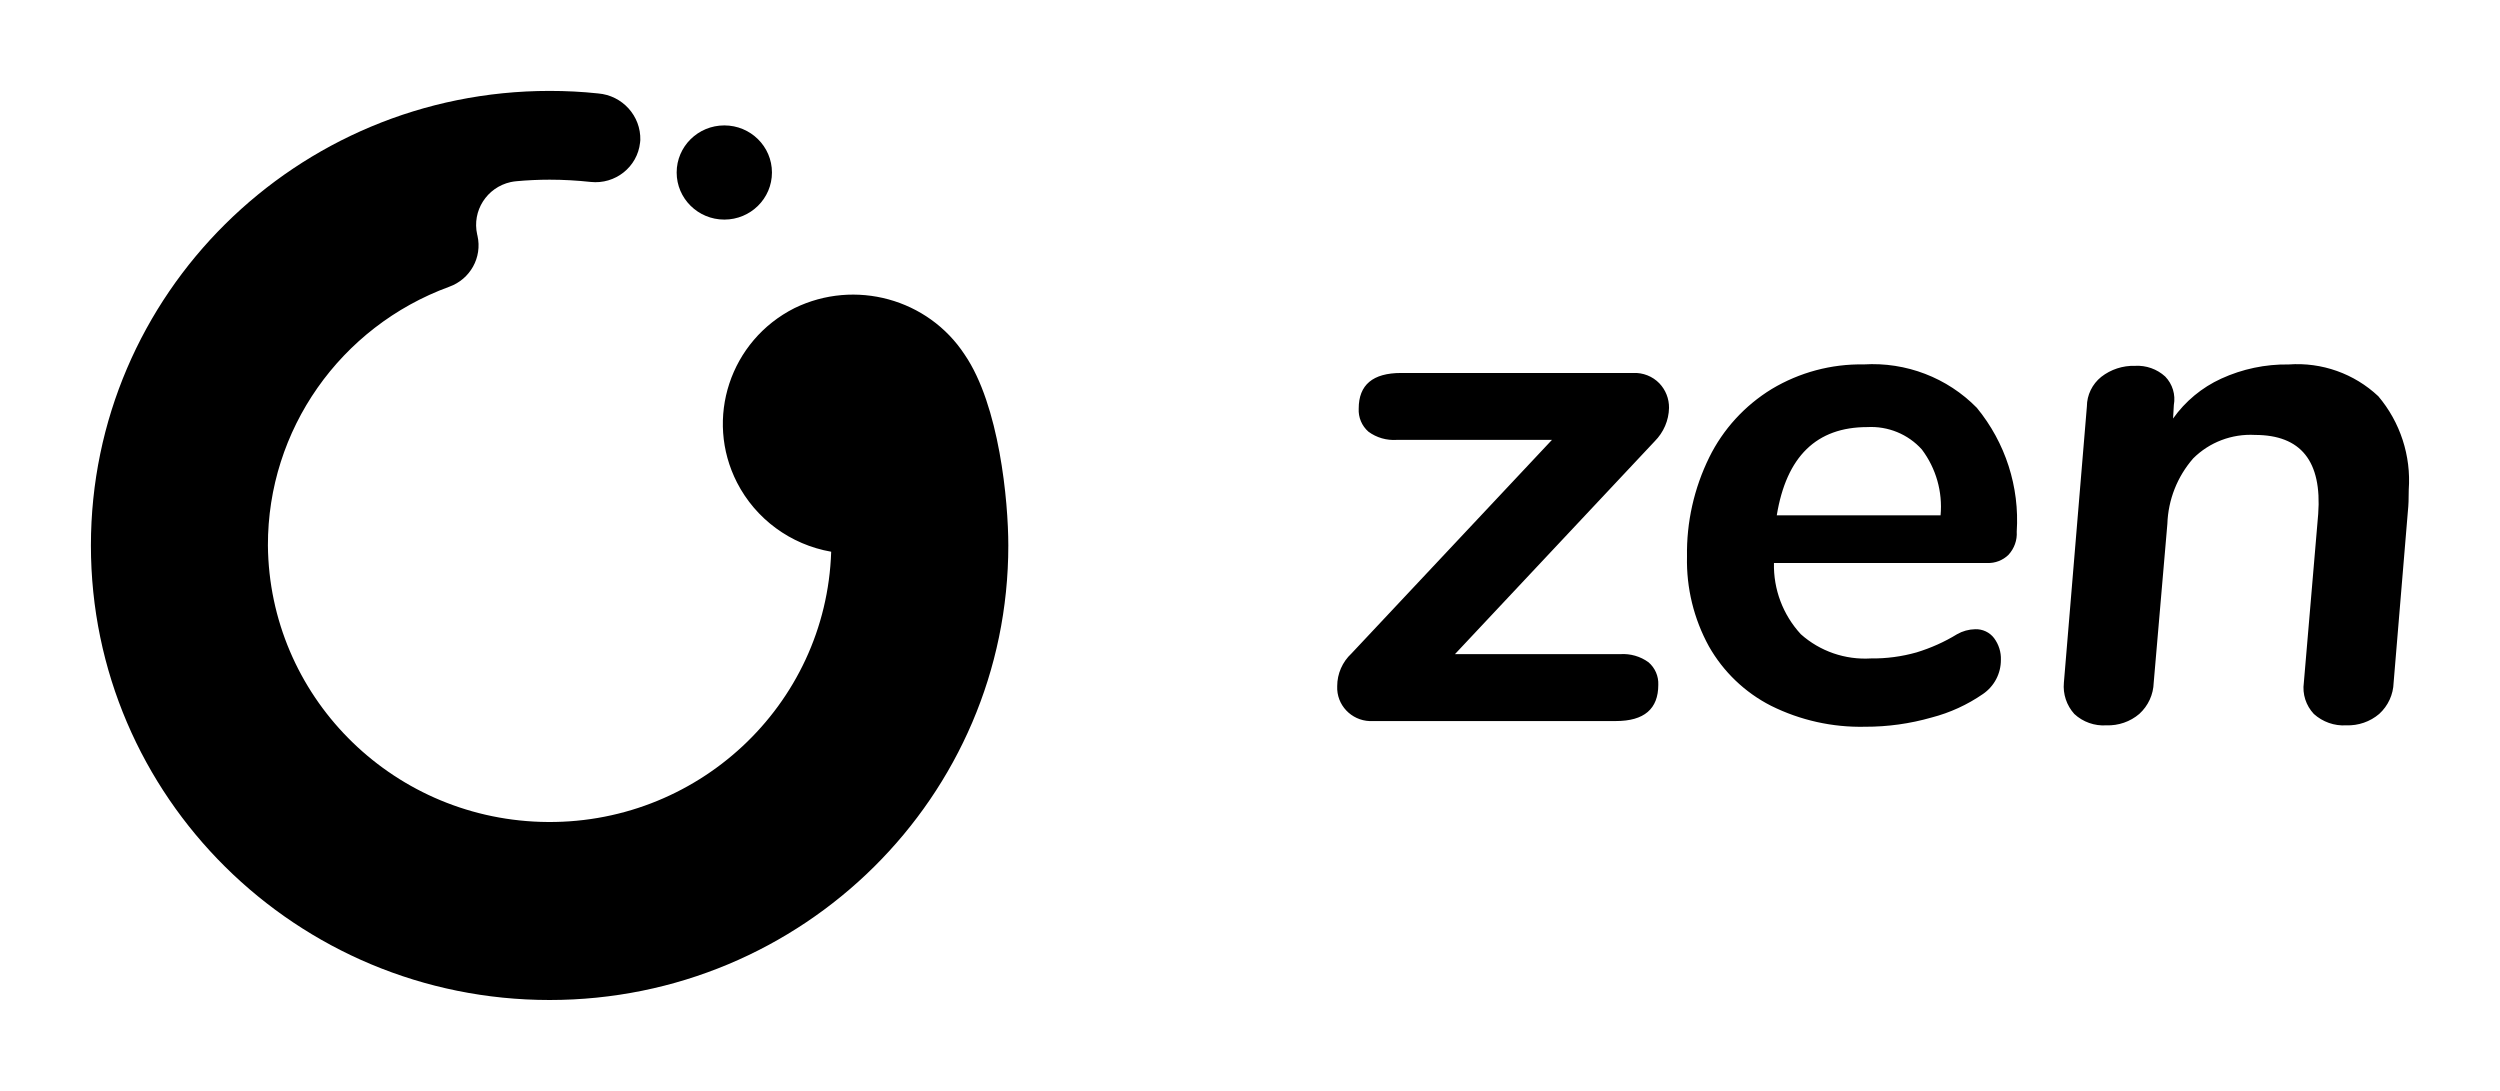 <svg width="110" height="48" viewBox="0 0 110 48" fill="none" xmlns="http://www.w3.org/2000/svg">
<g filter="url(#filter0_d_13_1737)">
<path fill-rule="evenodd" clip-rule="evenodd" d="M72.537 25.142C72.824 25.389 72.981 25.753 72.965 26.131C72.965 27.195 72.341 27.726 71.1 27.726H60.416C59.596 27.776 58.886 27.156 58.838 26.343C58.835 26.293 58.835 26.242 58.837 26.191C58.837 25.644 59.065 25.125 59.466 24.752L68.286 15.355H61.459C61.013 15.385 60.569 15.258 60.211 14.994C59.919 14.738 59.762 14.364 59.783 13.977C59.783 12.934 60.403 12.411 61.648 12.411H71.858C72.289 12.39 72.712 12.556 73.011 12.865C73.289 13.156 73.442 13.544 73.437 13.947C73.426 14.498 73.198 15.025 72.806 15.417L64.018 24.782H71.287C71.733 24.752 72.179 24.879 72.537 25.142ZM78.178 18.674H85.385C85.48 17.641 85.187 16.609 84.563 15.779C83.957 15.103 83.071 14.741 82.16 14.792C79.927 14.792 78.601 16.086 78.178 18.675V18.674ZM88.374 20.412C88.125 20.654 87.786 20.786 87.44 20.772H78.054C78.027 21.93 78.449 23.051 79.236 23.905C80.079 24.657 81.189 25.04 82.319 24.971C82.996 24.98 83.674 24.89 84.326 24.706C84.954 24.514 85.554 24.247 86.112 23.905C86.353 23.767 86.624 23.693 86.902 23.686C87.228 23.672 87.544 23.819 87.74 24.078C87.945 24.355 88.052 24.691 88.039 25.033C88.043 25.633 87.747 26.196 87.249 26.537C86.563 27.01 85.799 27.361 84.989 27.571C84.037 27.843 83.055 27.98 82.066 27.977C80.631 28.01 79.21 27.693 77.925 27.054C76.774 26.468 75.824 25.555 75.191 24.438C74.528 23.229 74.195 21.866 74.228 20.49C74.202 18.979 74.539 17.482 75.207 16.123C75.818 14.882 76.772 13.841 77.957 13.116C79.177 12.385 80.578 12.009 82.004 12.034C83.865 11.921 85.683 12.618 86.982 13.945C88.239 15.477 88.866 17.422 88.736 19.395C88.761 19.77 88.626 20.137 88.373 20.412H88.374ZM104.64 13.428C105.611 14.575 106.092 16.054 105.985 17.547C105.985 17.943 105.973 18.247 105.95 18.456L105.319 26.035C105.304 26.561 105.076 27.057 104.686 27.412C104.285 27.756 103.763 27.934 103.233 27.915C102.711 27.947 102.198 27.765 101.809 27.414C101.461 27.043 101.297 26.537 101.369 26.035L102.001 18.614C102.169 16.294 101.242 15.137 99.221 15.137C98.205 15.08 97.216 15.456 96.501 16.169C95.8 16.972 95.399 17.989 95.364 19.051L94.763 26.035C94.749 26.561 94.52 27.057 94.13 27.412C93.729 27.756 93.207 27.934 92.677 27.915C92.16 27.949 91.647 27.767 91.269 27.414C90.93 27.038 90.763 26.537 90.811 26.035L91.823 13.882C91.825 13.379 92.059 12.9 92.454 12.583C92.877 12.253 93.404 12.081 93.941 12.097C94.431 12.069 94.909 12.239 95.269 12.567C95.592 12.902 95.732 13.366 95.649 13.82L95.615 14.415C96.153 13.656 96.882 13.05 97.734 12.66C98.663 12.235 99.679 12.02 100.706 12.036C102.157 11.931 103.584 12.438 104.64 13.43V13.428ZM42.445 11.603C40.833 9.143 37.618 8.264 34.96 9.556C32.122 10.985 30.991 14.422 32.429 17.233C33.251 18.836 34.785 19.964 36.572 20.276C36.354 27.054 30.632 32.377 23.789 32.162C17.144 31.953 11.848 26.586 11.788 19.997C11.777 14.921 14.96 10.378 19.766 8.617C20.689 8.287 21.224 7.328 21.01 6.377L20.996 6.319C20.761 5.277 21.42 4.247 22.468 4.012C22.554 3.994 22.641 3.98 22.729 3.973C23.21 3.929 23.697 3.906 24.183 3.906C24.786 3.906 25.39 3.941 25.987 4.005C27.071 4.123 28.048 3.346 28.163 2.275C28.169 2.24 28.172 2.201 28.174 2.166C28.203 1.101 27.386 0.199 26.317 0.111C25.607 0.035 24.894 0 24.183 0C13.037 0 4 8.956 4 20.001C4 31.048 13.037 40 24.183 40C35.331 40 44.366 31.048 44.366 20.001C44.366 18.045 43.969 13.831 42.445 11.603Z" fill="black"/>
<path fill-rule="evenodd" clip-rule="evenodd" d="M31.87 1.518C33.028 1.518 33.966 2.446 33.966 3.59C33.966 4.734 33.028 5.662 31.87 5.662C30.712 5.662 29.773 4.734 29.773 3.59C29.773 2.446 30.712 1.518 31.87 1.518Z" fill="black"/>
</g>
<defs>
<filter id="filter0_d_13_1737" x="0" y="0" width="110" height="48" filterUnits="userSpaceOnUse" color-interpolation-filters="sRGB">
<feFlood flood-opacity="0" result="BackgroundImageFix"/>
<feColorMatrix in="SourceAlpha" type="matrix" values="0 0 0 0 0 0 0 0 0 0 0 0 0 0 0 0 0 0 127 0" result="hardAlpha"/>
<feOffset dy="4"/>
<feGaussianBlur stdDeviation="2"/>
<feComposite in2="hardAlpha" operator="out"/>
<feColorMatrix type="matrix" values="0 0 0 0 0 0 0 0 0 0 0 0 0 0 0 0 0 0 0.25 0"/>
<feBlend mode="normal" in2="BackgroundImageFix" result="effect1_dropShadow_13_1737"/>
<feBlend mode="normal" in="SourceGraphic" in2="effect1_dropShadow_13_1737" result="shape"/>
</filter>
</defs>
</svg>

